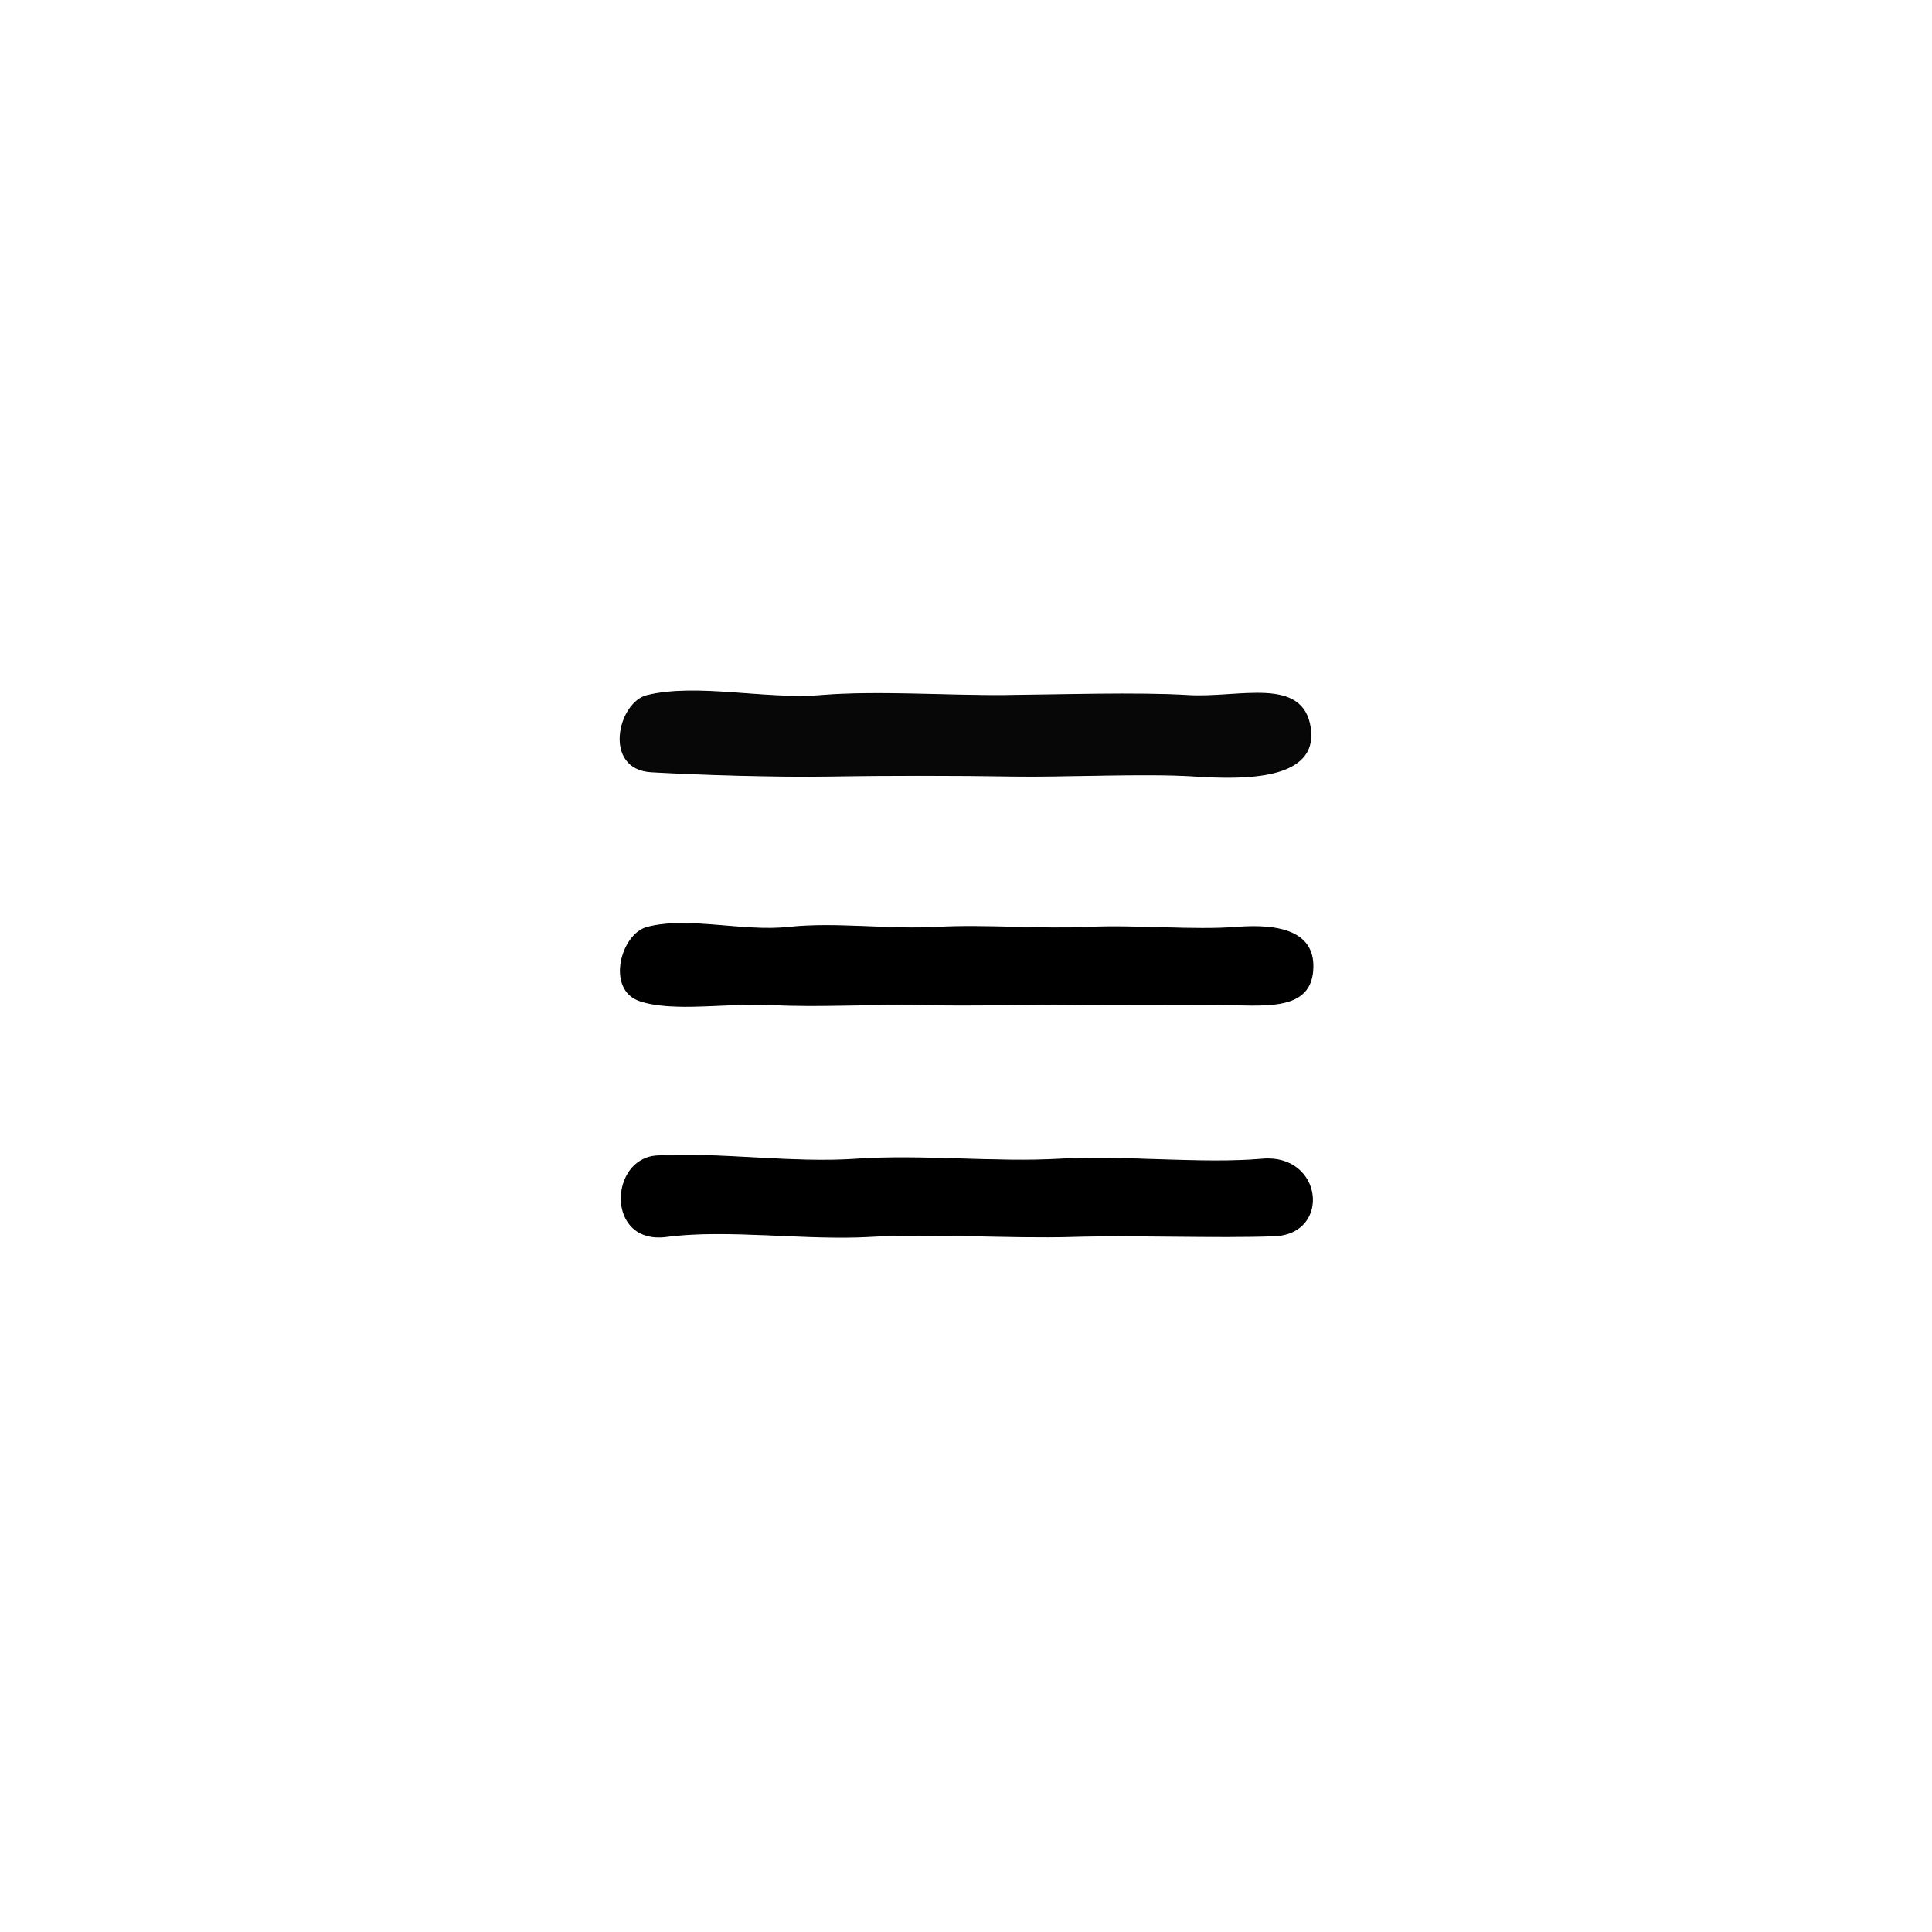 <svg xmlns="http://www.w3.org/2000/svg" xmlns:v="https://svgstorm.com"
viewBox = "0 0 600 600"
width="600"
height="600">
<g fill="None" fill-opacity="0.0" stroke="#000000" stroke-opacity="0.00" stroke-width="0.3"><path d="
M 0.00 600.00 
L 600.00 600.00
L 600.00 0.00
L 0.00 0.00
L 0.00 600.00
M 201.00 216.00 
C 216.65 212.24 237.64 217.43 255.00 216.00 C 272.36 214.57 294.79 216.17 312.00 216.00 C 329.21 215.83 353.14 215.04 369.00 216.00 C 384.86 216.96 404.58 210.00 406.93 226.08 C 409.29 242.17 386.63 242.01 371.00 241.00 C 355.37 239.99 330.87 241.28 314.00 241.00 C 297.13 240.72 274.82 240.71 258.00 241.00 C 241.18 241.29 217.36 240.54 202.31 239.69 C 187.25 238.85 192.00 218.16 201.00 216.00
M 201.00 288.00 
C 213.72 284.67 230.60 289.55 245.00 288.00 C 259.40 286.45 276.36 288.83 291.00 288.00 C 305.64 287.17 323.69 288.70 338.00 288.00 C 352.31 287.30 370.88 289.04 384.00 288.00 C 397.12 286.96 408.81 289.19 407.66 301.68 C 406.51 314.17 392.08 312.02 379.00 312.00 C 365.92 311.98 347.14 312.14 333.00 312.00 C 318.86 311.86 301.40 312.35 287.00 312.00 C 272.60 311.65 253.94 312.76 240.00 312.00 C 226.06 311.24 209.22 314.30 198.75 310.81 C 188.27 307.32 192.90 290.12 201.00 288.00
M 204.00 359.00 
C 223.40 357.88 245.82 361.39 266.00 360.00 C 286.18 358.61 309.19 361.14 329.00 360.00 C 348.81 358.86 373.34 361.65 392.00 360.00 C 410.66 358.35 413.37 383.11 395.77 383.79 C 378.17 384.46 352.15 383.43 333.00 384.00 C 313.85 384.57 289.47 382.86 270.00 384.00 C 250.53 385.14 225.78 381.51 207.00 384.00 C 188.22 386.49 189.31 359.85 204.00 359.00 Z"/>
</g>
<g fill="None" fill-opacity="0.0" stroke="#000000" stroke-opacity="0.97" stroke-width="0.3"><path d="
M 201.00 216.00 
C 192.00 218.16 187.25 238.85 202.31 239.69 C 217.36 240.54 241.18 241.29 258.00 241.00 C 274.82 240.71 297.13 240.72 314.00 241.00 C 330.87 241.28 355.37 239.99 371.00 241.00 C 386.63 242.01 409.29 242.17 406.93 226.08 C 404.58 210.00 384.86 216.96 369.00 216.00 C 353.14 215.04 329.21 215.83 312.00 216.00 C 294.79 216.17 272.36 214.57 255.00 216.00 C 237.64 217.43 216.65 212.24 201.00 216.00 Z"/>
</g>
<g fill="None" fill-opacity="0.0" stroke="#000000" stroke-opacity="1.00" stroke-width="0.3"><path d="
M 201.00 288.00 
C 192.90 290.12 188.27 307.32 198.75 310.81 C 209.22 314.30 226.06 311.24 240.00 312.00 C 253.94 312.76 272.60 311.65 287.00 312.00 C 301.40 312.35 318.86 311.86 333.00 312.00 C 347.14 312.14 365.92 311.98 379.00 312.00 C 392.08 312.02 406.51 314.17 407.66 301.68 C 408.81 289.19 397.12 286.96 384.00 288.00 C 370.88 289.04 352.31 287.30 338.00 288.00 C 323.69 288.70 305.64 287.17 291.00 288.00 C 276.36 288.83 259.40 286.45 245.00 288.00 C 230.60 289.55 213.72 284.67 201.00 288.00 Z"/>
</g>
<g fill="None" fill-opacity="0.0" stroke="#000000" stroke-opacity="1.00" stroke-width="0.3"><path d="
M 204.00 359.00 
C 189.31 359.85 188.22 386.49 207.00 384.00 C 225.78 381.51 250.53 385.14 270.00 384.00 C 289.47 382.86 313.85 384.57 333.00 384.00 C 352.15 383.43 378.17 384.46 395.77 383.79 C 413.37 383.11 410.66 358.35 392.00 360.00 C 373.34 361.65 348.81 358.86 329.00 360.00 C 309.19 361.14 286.18 358.61 266.00 360.00 C 245.82 361.39 223.40 357.88 204.00 359.00 Z"/>
</g>
<g fill="#000000" fill-opacity="0.00" stroke="None">
<path d="
M 0.00 600.00 
L 600.00 600.00
L 600.00 0.00
L 0.00 0.00
L 0.00 600.00
M 201.00 216.00 
C 216.65 212.24 237.64 217.43 255.00 216.00 C 272.36 214.57 294.79 216.17 312.00 216.00 C 329.21 215.83 353.14 215.04 369.00 216.00 C 384.86 216.96 404.58 210.00 406.93 226.08 C 409.29 242.17 386.63 242.01 371.00 241.00 C 355.37 239.99 330.87 241.28 314.00 241.00 C 297.13 240.72 274.82 240.71 258.00 241.00 C 241.18 241.29 217.36 240.54 202.31 239.69 C 187.25 238.85 192.00 218.16 201.00 216.00
M 201.00 288.00 
C 213.72 284.67 230.60 289.55 245.00 288.00 C 259.40 286.45 276.36 288.83 291.00 288.00 C 305.64 287.17 323.69 288.70 338.00 288.00 C 352.31 287.30 370.88 289.04 384.00 288.00 C 397.12 286.96 408.81 289.19 407.66 301.68 C 406.51 314.17 392.08 312.02 379.00 312.00 C 365.92 311.98 347.14 312.14 333.00 312.00 C 318.86 311.86 301.40 312.35 287.00 312.00 C 272.60 311.65 253.94 312.76 240.00 312.00 C 226.06 311.24 209.22 314.30 198.75 310.81 C 188.27 307.32 192.90 290.12 201.00 288.00
M 204.00 359.00 
C 223.40 357.88 245.82 361.39 266.00 360.00 C 286.18 358.61 309.19 361.14 329.00 360.00 C 348.81 358.86 373.34 361.65 392.00 360.00 C 410.66 358.35 413.37 383.11 395.77 383.79 C 378.17 384.46 352.15 383.43 333.00 384.00 C 313.85 384.57 289.47 382.86 270.00 384.00 C 250.53 385.14 225.78 381.51 207.00 384.00 C 188.22 386.49 189.31 359.85 204.00 359.00 Z"/>
</g>
<g fill="#000000" fill-opacity="0.97" stroke="None">
<path d="
M 201.00 216.00 
C 192.00 218.16 187.25 238.85 202.31 239.69 C 217.36 240.54 241.18 241.29 258.00 241.00 C 274.82 240.71 297.13 240.72 314.00 241.00 C 330.87 241.28 355.37 239.99 371.00 241.00 C 386.63 242.01 409.29 242.17 406.93 226.08 C 404.58 210.00 384.86 216.96 369.00 216.00 C 353.14 215.04 329.21 215.83 312.00 216.00 C 294.79 216.17 272.36 214.57 255.00 216.00 C 237.64 217.43 216.65 212.24 201.00 216.00 Z"/>
</g>
<g fill="#000000" fill-opacity="1.00" stroke="None">
<path d="
M 201.00 288.00 
C 192.90 290.12 188.27 307.32 198.75 310.81 C 209.22 314.30 226.06 311.24 240.00 312.00 C 253.94 312.76 272.60 311.65 287.00 312.00 C 301.40 312.35 318.86 311.86 333.00 312.00 C 347.14 312.14 365.92 311.98 379.00 312.00 C 392.08 312.02 406.51 314.17 407.66 301.68 C 408.81 289.19 397.12 286.96 384.00 288.00 C 370.88 289.04 352.31 287.30 338.00 288.00 C 323.69 288.70 305.64 287.17 291.00 288.00 C 276.36 288.83 259.40 286.45 245.00 288.00 C 230.60 289.55 213.72 284.67 201.00 288.00 Z"/>
</g>
<g fill="#000000" fill-opacity="1.00" stroke="None">
<path d="
M 204.00 359.00 
C 189.31 359.85 188.22 386.49 207.00 384.00 C 225.78 381.51 250.53 385.14 270.00 384.00 C 289.47 382.86 313.85 384.57 333.00 384.00 C 352.15 383.43 378.17 384.46 395.77 383.79 C 413.37 383.11 410.66 358.35 392.00 360.00 C 373.34 361.65 348.81 358.86 329.00 360.00 C 309.19 361.14 286.18 358.61 266.00 360.00 C 245.82 361.39 223.40 357.88 204.00 359.00 Z"/>
</g>
</svg>